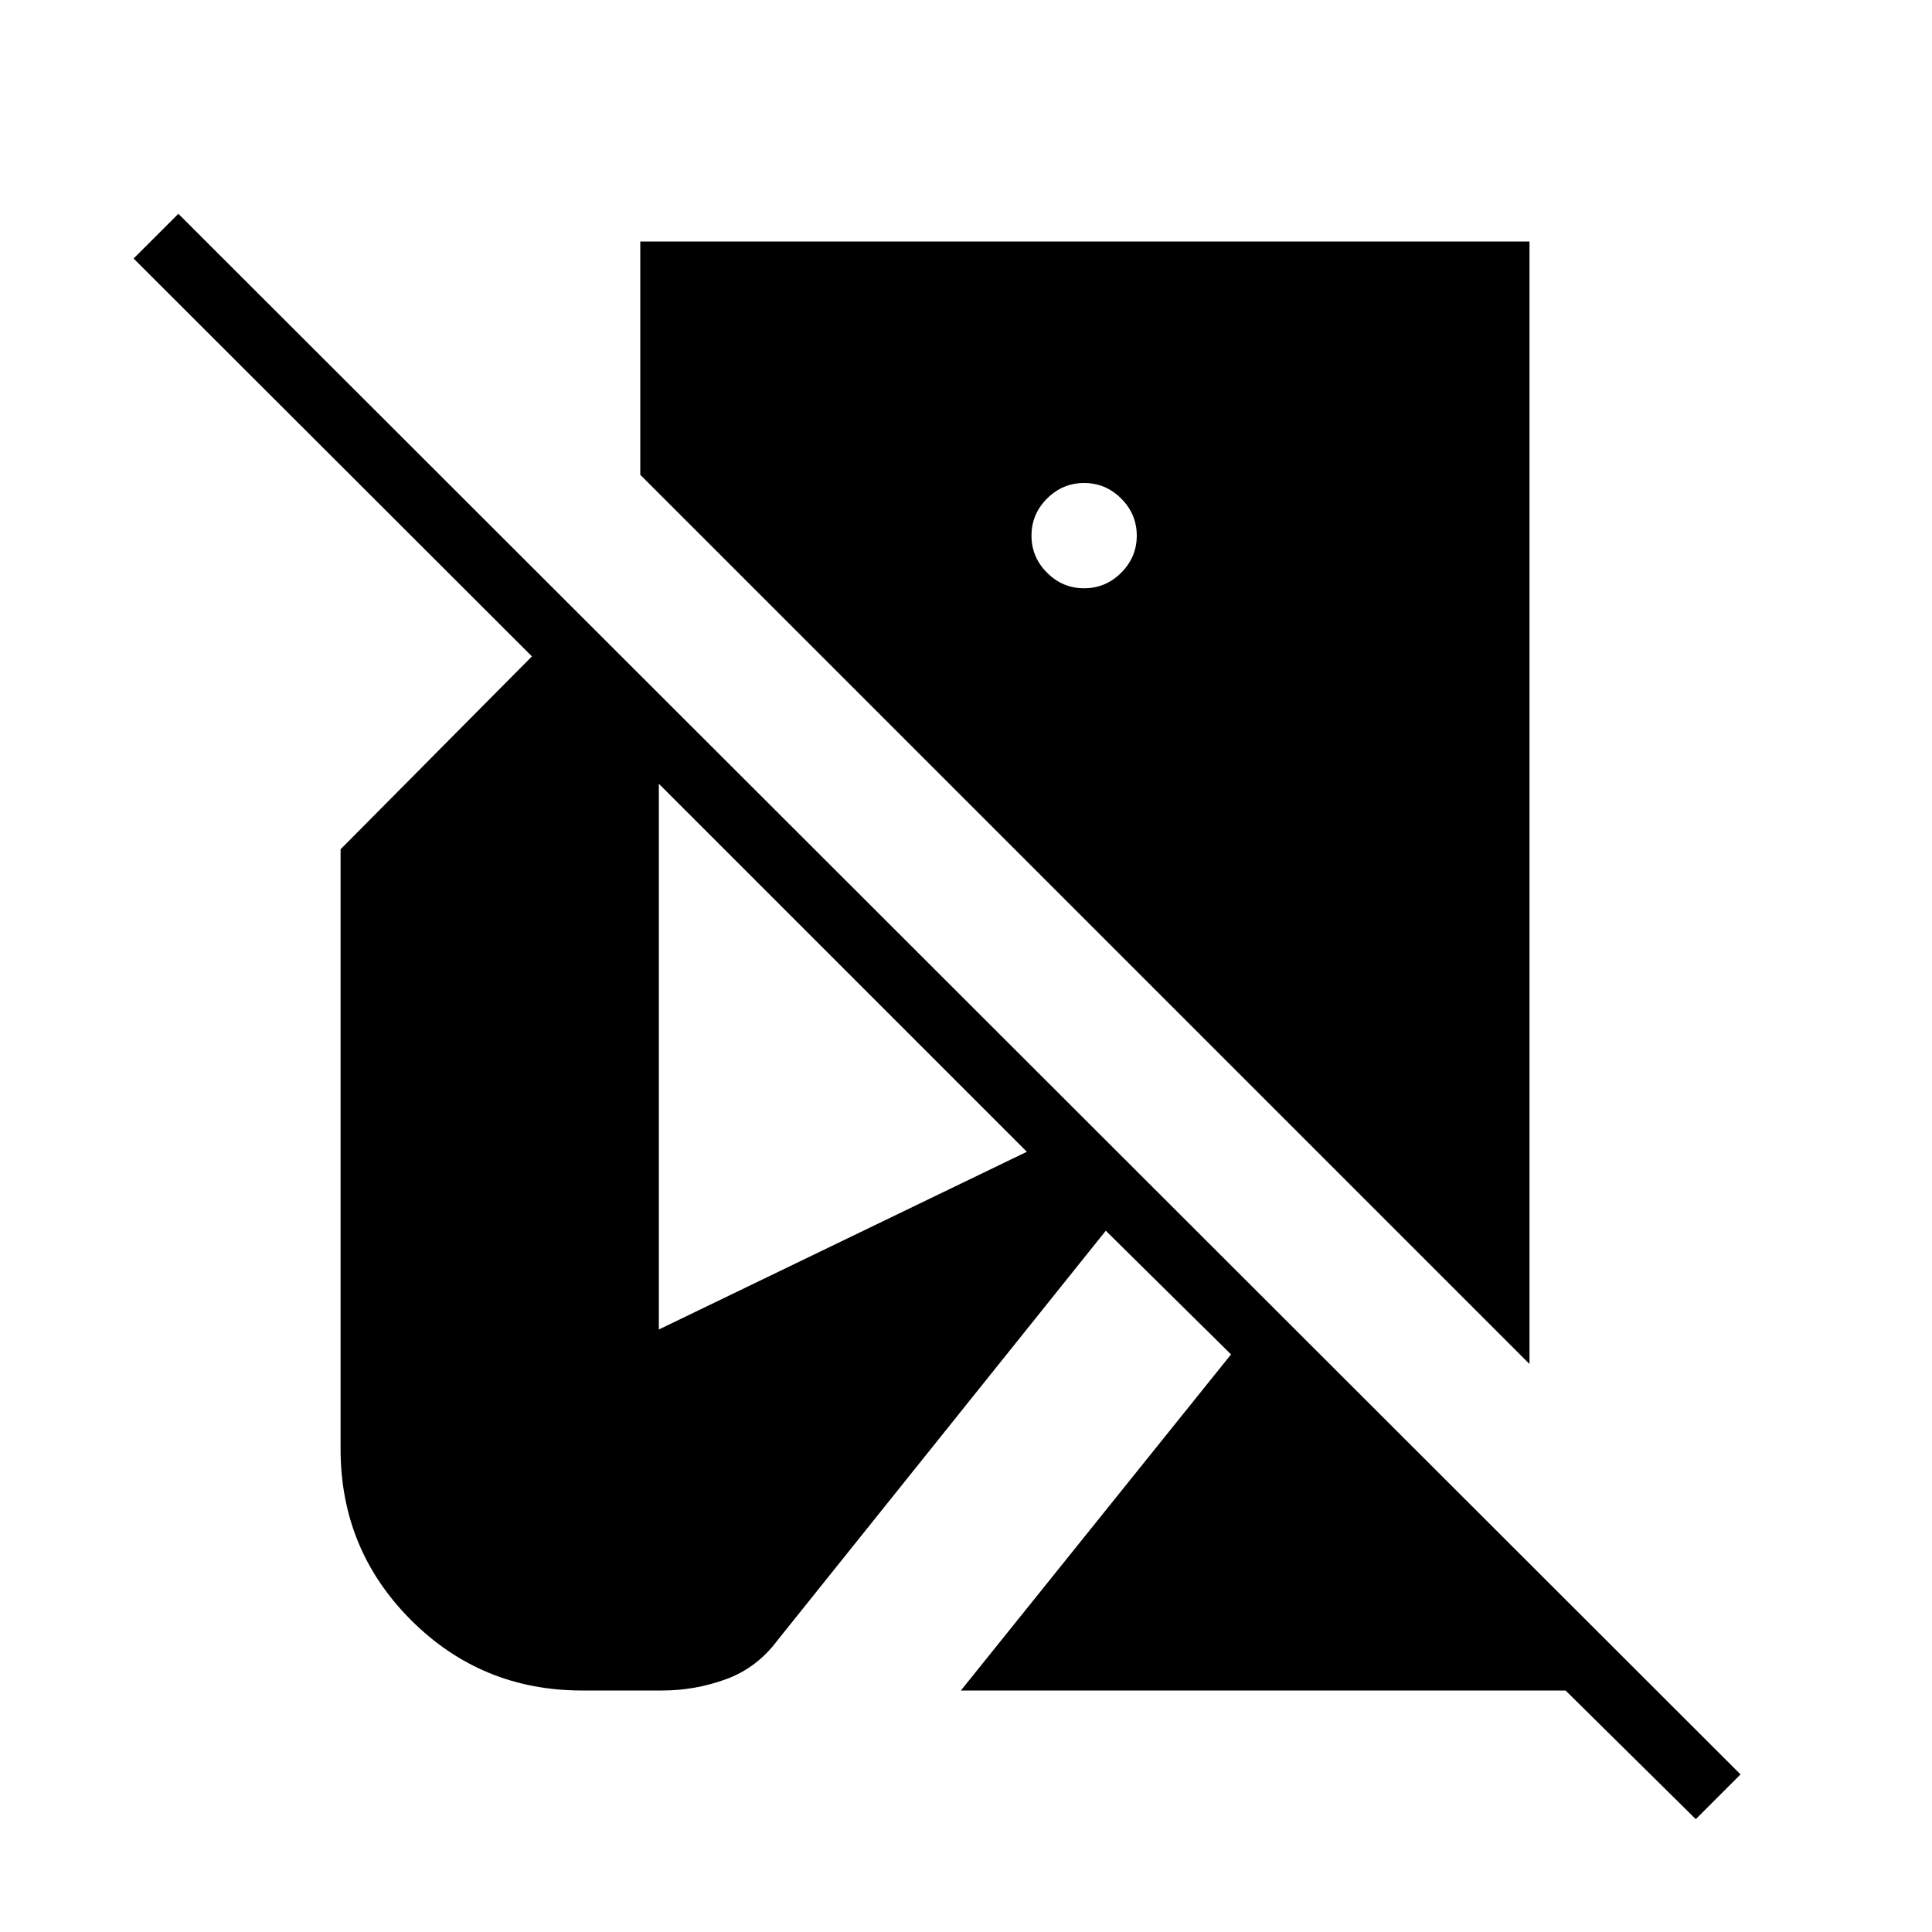 <svg xmlns="http://www.w3.org/2000/svg" width="48" height="48" viewBox="0 -960 960 960"><path d="M842.62-56.08 777.92-120H477.46l134.23-167-62.23-61.46L386.38-145q-10.23 13.77-25.61 19.38-15.39 5.62-31.62 5.62h-39.92q-50 0-85-35t-35-85v-298l95.08-95.85L66.38-831.54l22.24-22.23L864.85-78.31l-22.23 22.23ZM760-282.23 318.15-724.08V-840H760v557.77ZM538.69-667.69q10.69 0 18.43-7.73 7.73-7.73 7.73-18.43 0-10.69-7.73-18.42-7.74-7.73-18.43-7.73t-18.42 7.73q-7.73 7.73-7.73 18.42 0 10.7 7.73 18.43t18.42 7.73ZM327.38-299.38l182.85-88.31-182.85-182.85v271.16Z"/></svg>